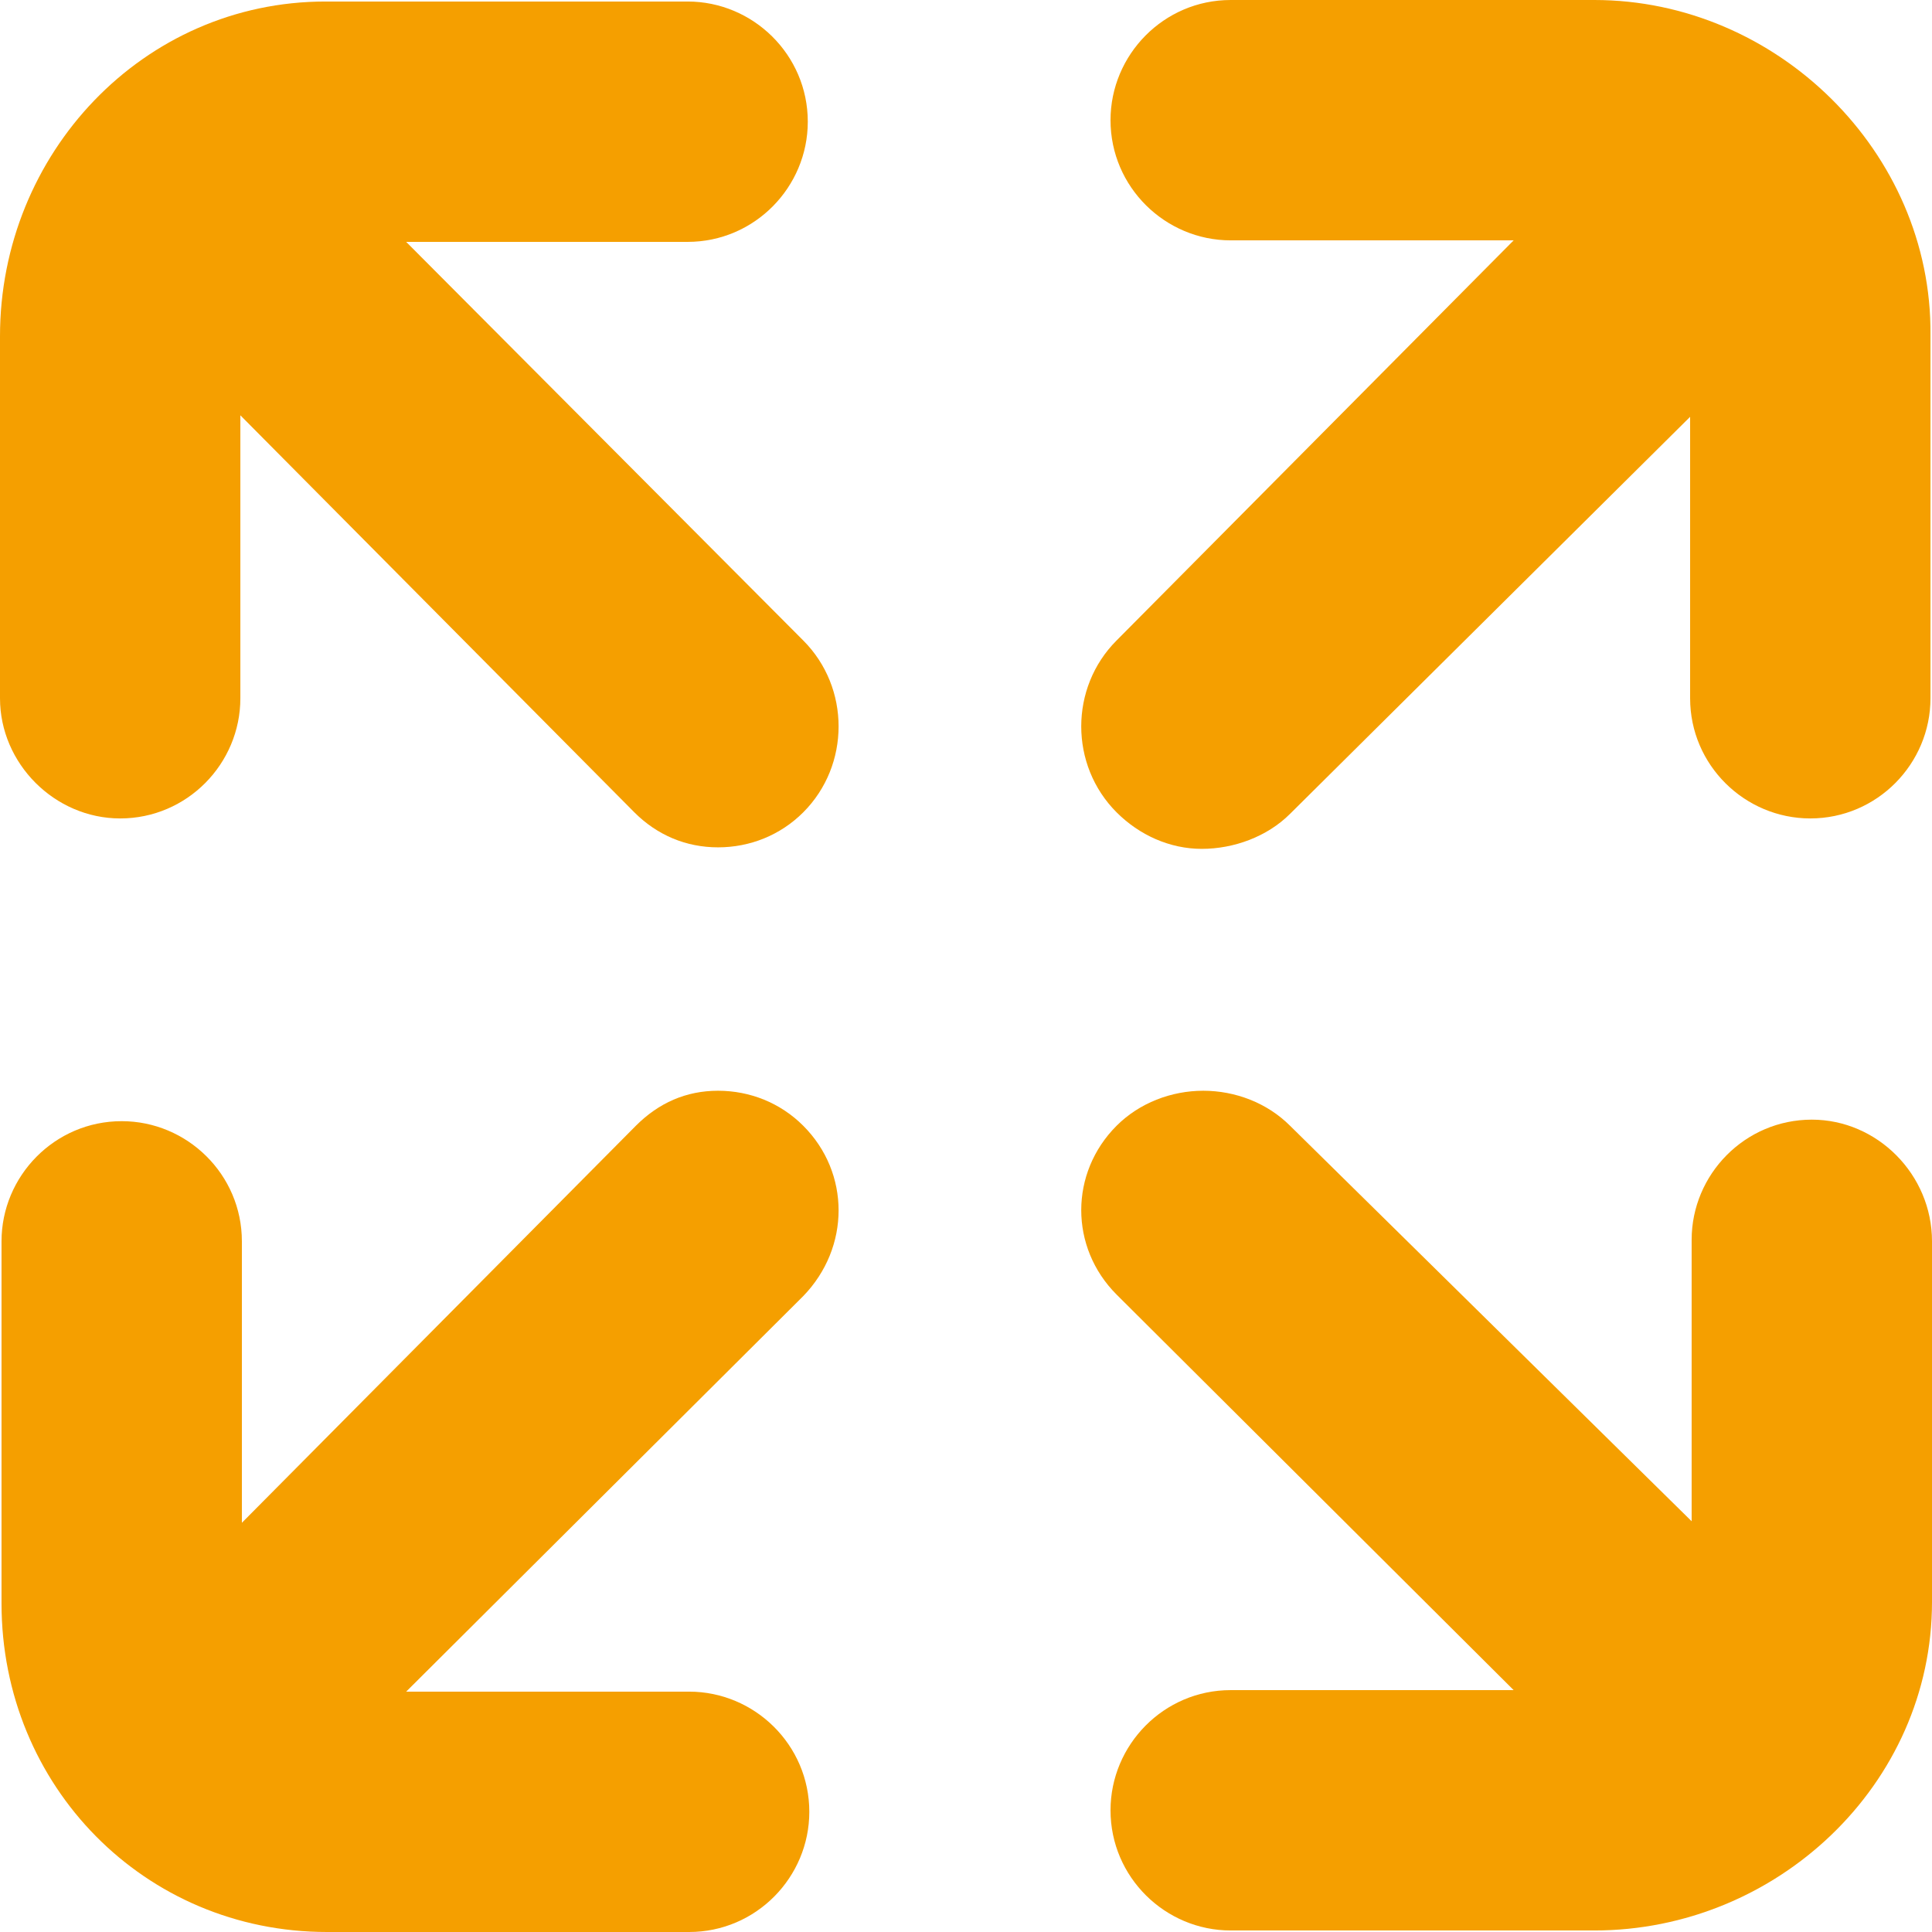 <?xml version="1.0" encoding="iso-8859-1"?>
<!-- Generator: Adobe Illustrator 19.0.0, SVG Export Plug-In . SVG Version: 6.00 Build 0)  -->
<svg version="1.1" id="Layer_1" xmlns="http://www.w3.org/2000/svg" xmlns:xlink="http://www.w3.org/1999/xlink" x="0px" y="0px"
	 viewBox="0 0 508 508" style="enable-background:new 0 0 508 508;" xml:space="preserve"
	 fill="#F59F00"
	 >
<g>
	<g>
		<path d="M419.2,0h-95.6C306,0,292,14.4,292,31.6c0,17.6,14.4,31.6,31.6,31.6H398L293.6,168.4c-12.4,12.4-12.4,32.8,0,45.2
			c6,6,14,9.6,22.4,9.6c8.4,0,17.2-3.2,23.2-9.2l105.2-104.4v74c0,17.6,14.4,31.6,31.6,31.6c17.6,0,31.6-14.4,31.6-31.6V88
			C508,40,467.2,0,419.2,0z"/>
	</g>
</g>
<g>
	<g>
		<path d="M211.2,168.4L106.8,63.6h74c17.6,0,31.6-14.4,31.6-31.6c0-17.6-14.4-31.6-31.6-31.6H85.6c-48,0-85.6,40-85.6,88v95.2
			c0,17.2,14.4,31.6,31.6,31.6c17.6,0,31.6-14.4,31.6-31.6v-74.4l103.6,104.4c6,6,13.6,9.2,22,9.2c8.4,0,16.4-3.2,22.4-9.2
			C223.6,201.2,223.6,180.8,211.2,168.4z"/>
	</g>
</g>
<g>
	<g>
		<path d="M476.4,294.4c-17.6,0-31.6,14.4-31.6,31.6v74L339.2,296c-6-6-14.4-9.2-22.8-9.2c-8.4,0-16.8,3.2-22.8,9.2
			c-12.4,12.4-12.4,32,0,44.4l104.4,104h-74.4c-17.6,0-31.6,14.4-31.6,31.6c0,17.6,14.4,31.6,31.6,31.6h95.6
			c48,0,88.8-38.4,88.8-86.4v-94.8C508,308.8,493.6,294.4,476.4,294.4z"/>
	</g>
</g>
<g>
	<g>
		<path d="M181.2,444.8h-74.4l104.4-104c12.4-12.8,12.4-32.4,0-44.8c-6-6-14-9.2-22.4-9.2c-8.4,0-15.6,3.2-21.6,9.2L63.6,400.4v-74
			c0-17.6-14.4-31.6-31.6-31.6c-17.6,0-31.6,14.4-31.6,31.6v95.2C0.4,469.6,38,508,86,508h95.2c17.6,0,31.6-14.4,31.6-31.6
			C212.8,458.8,198.4,444.8,181.2,444.8z"/>
	</g>
</g>
<g>
</g>
<g>
</g>
<g>
</g>
<g>
</g>
<g>
</g>
<g>
</g>
<g>
</g>
<g>
</g>
<g>
</g>
<g>
</g>
<g>
</g>
<g>
</g>
<g>
</g>
<g>
</g>
<g>
</g>
</svg>
